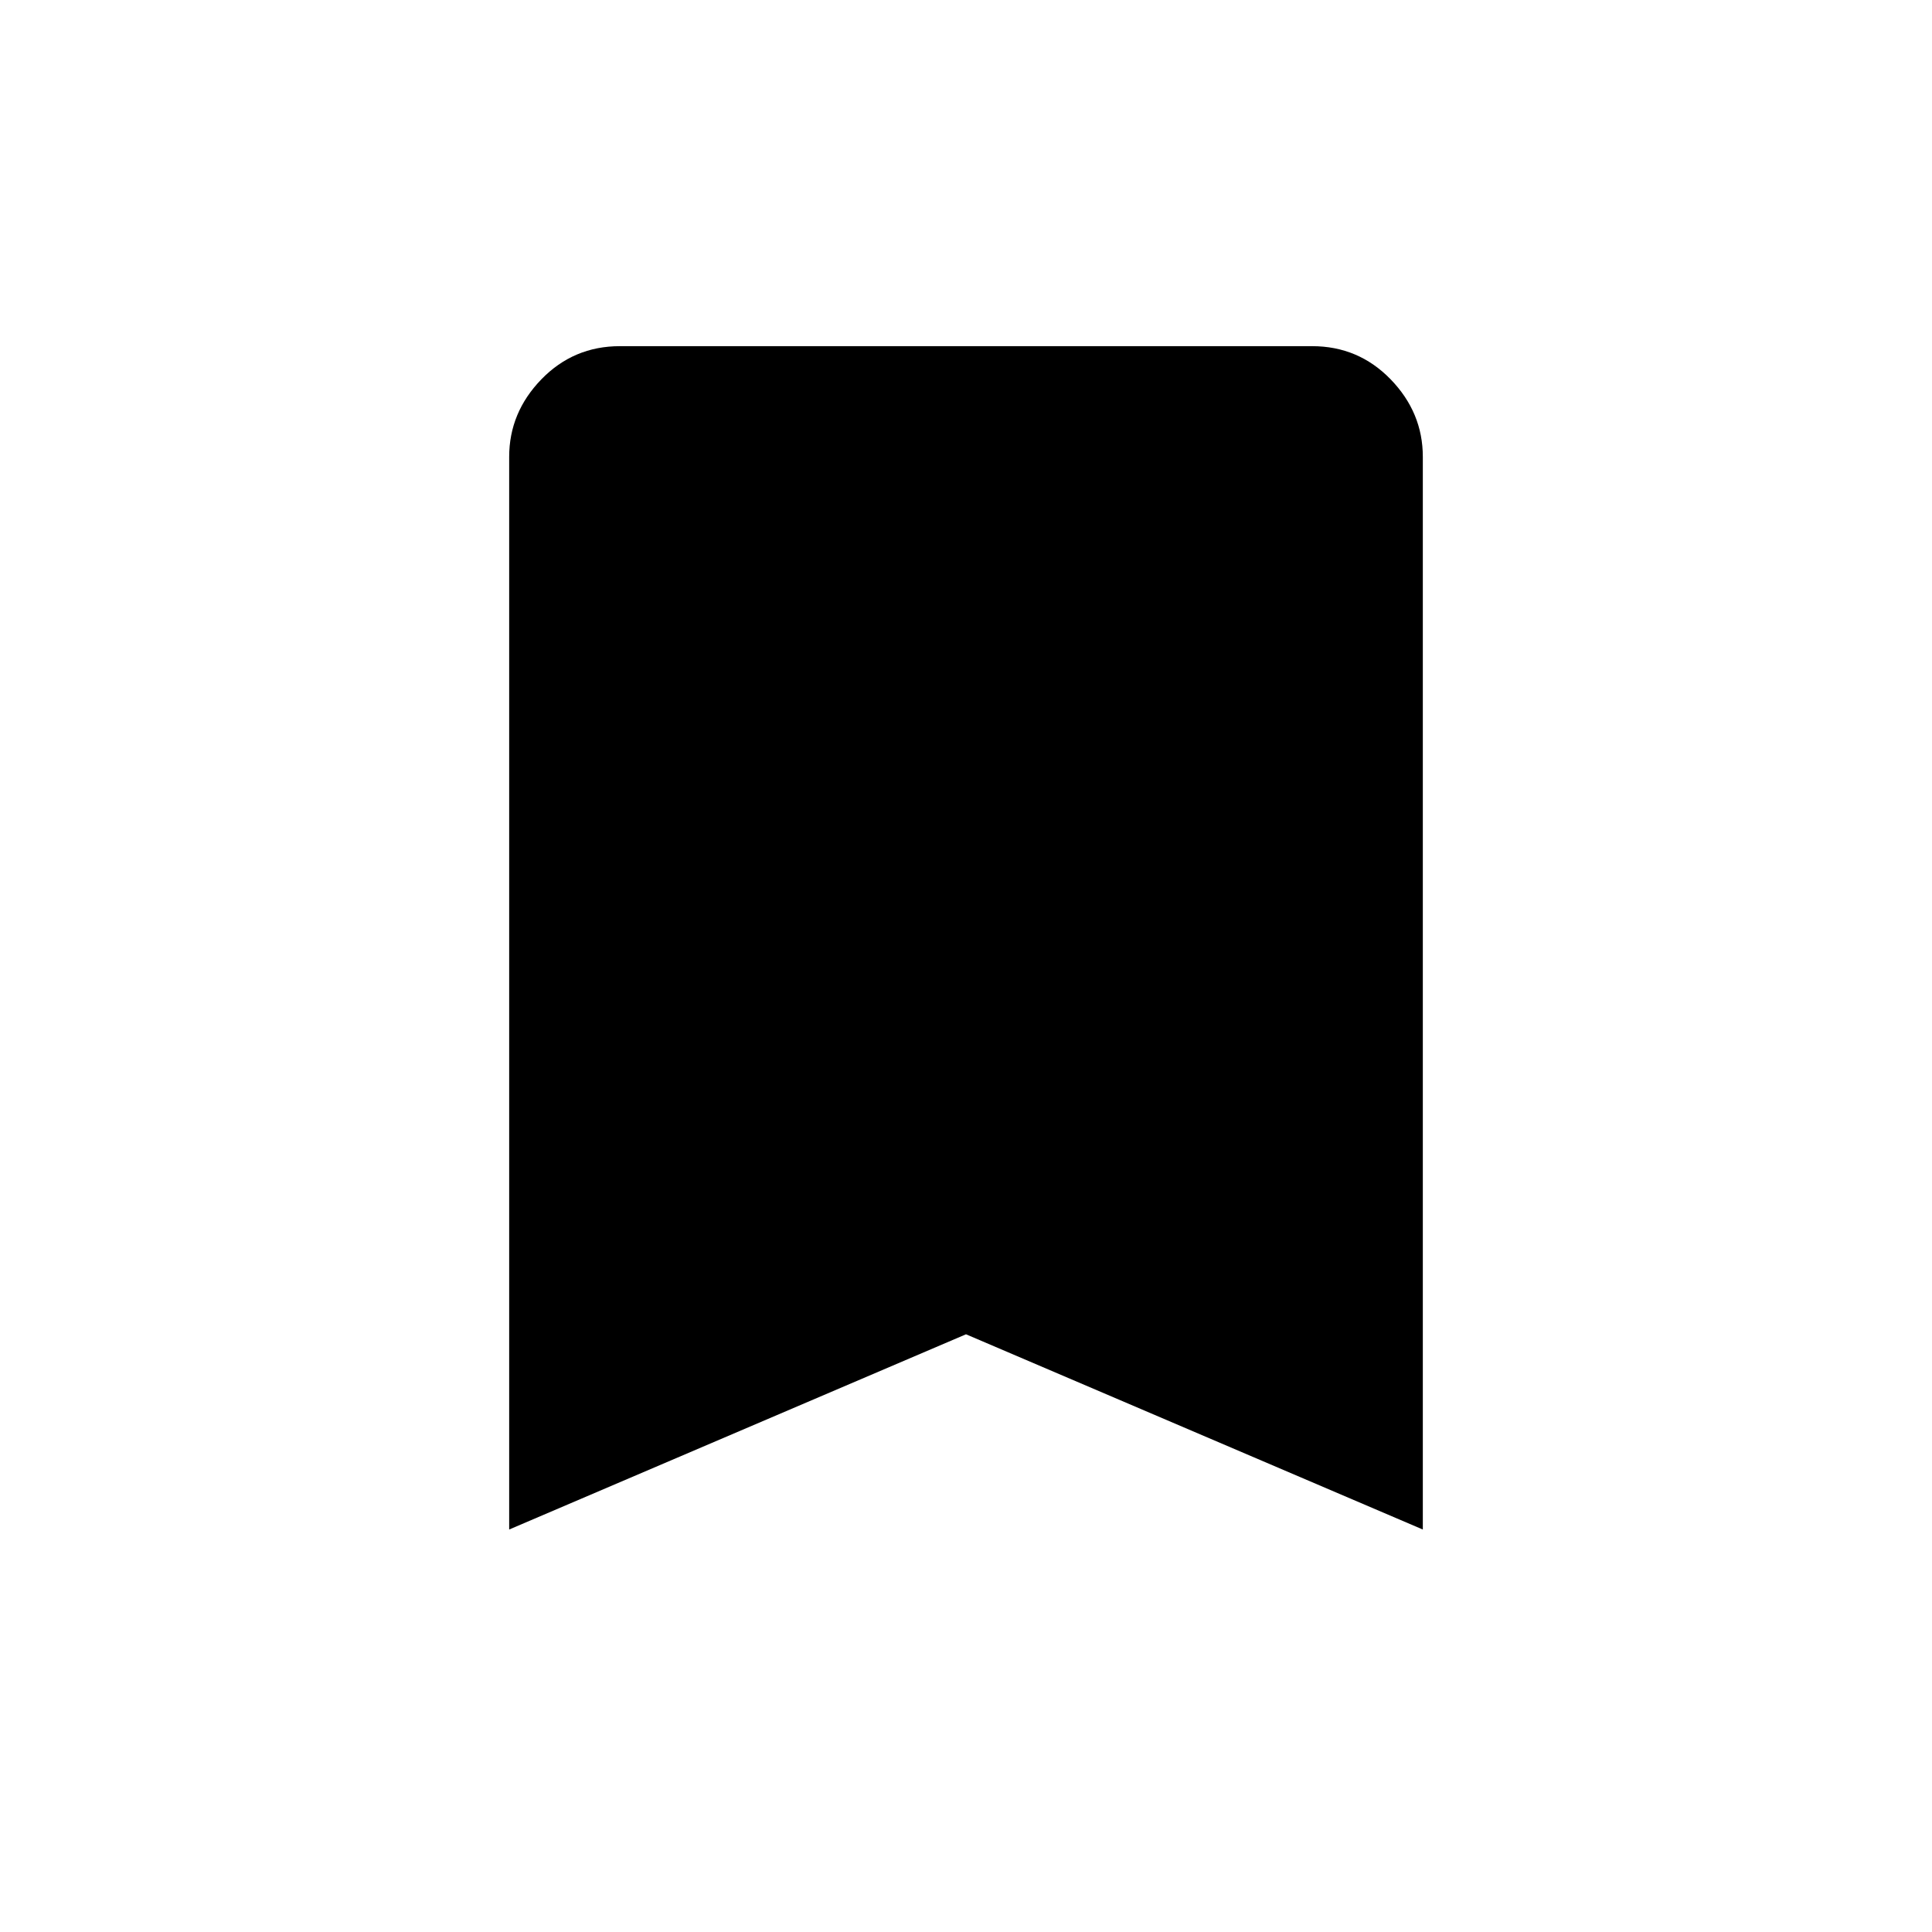 <svg xmlns="http://www.w3.org/2000/svg" height="40" width="40"><path d="M10.542 31.667V9.458Q10.542 8.542 11.208 7.854Q11.875 7.167 12.833 7.167H27.167Q28.125 7.167 28.792 7.854Q29.458 8.542 29.458 9.458V31.667L20 27.625Z"/></svg>